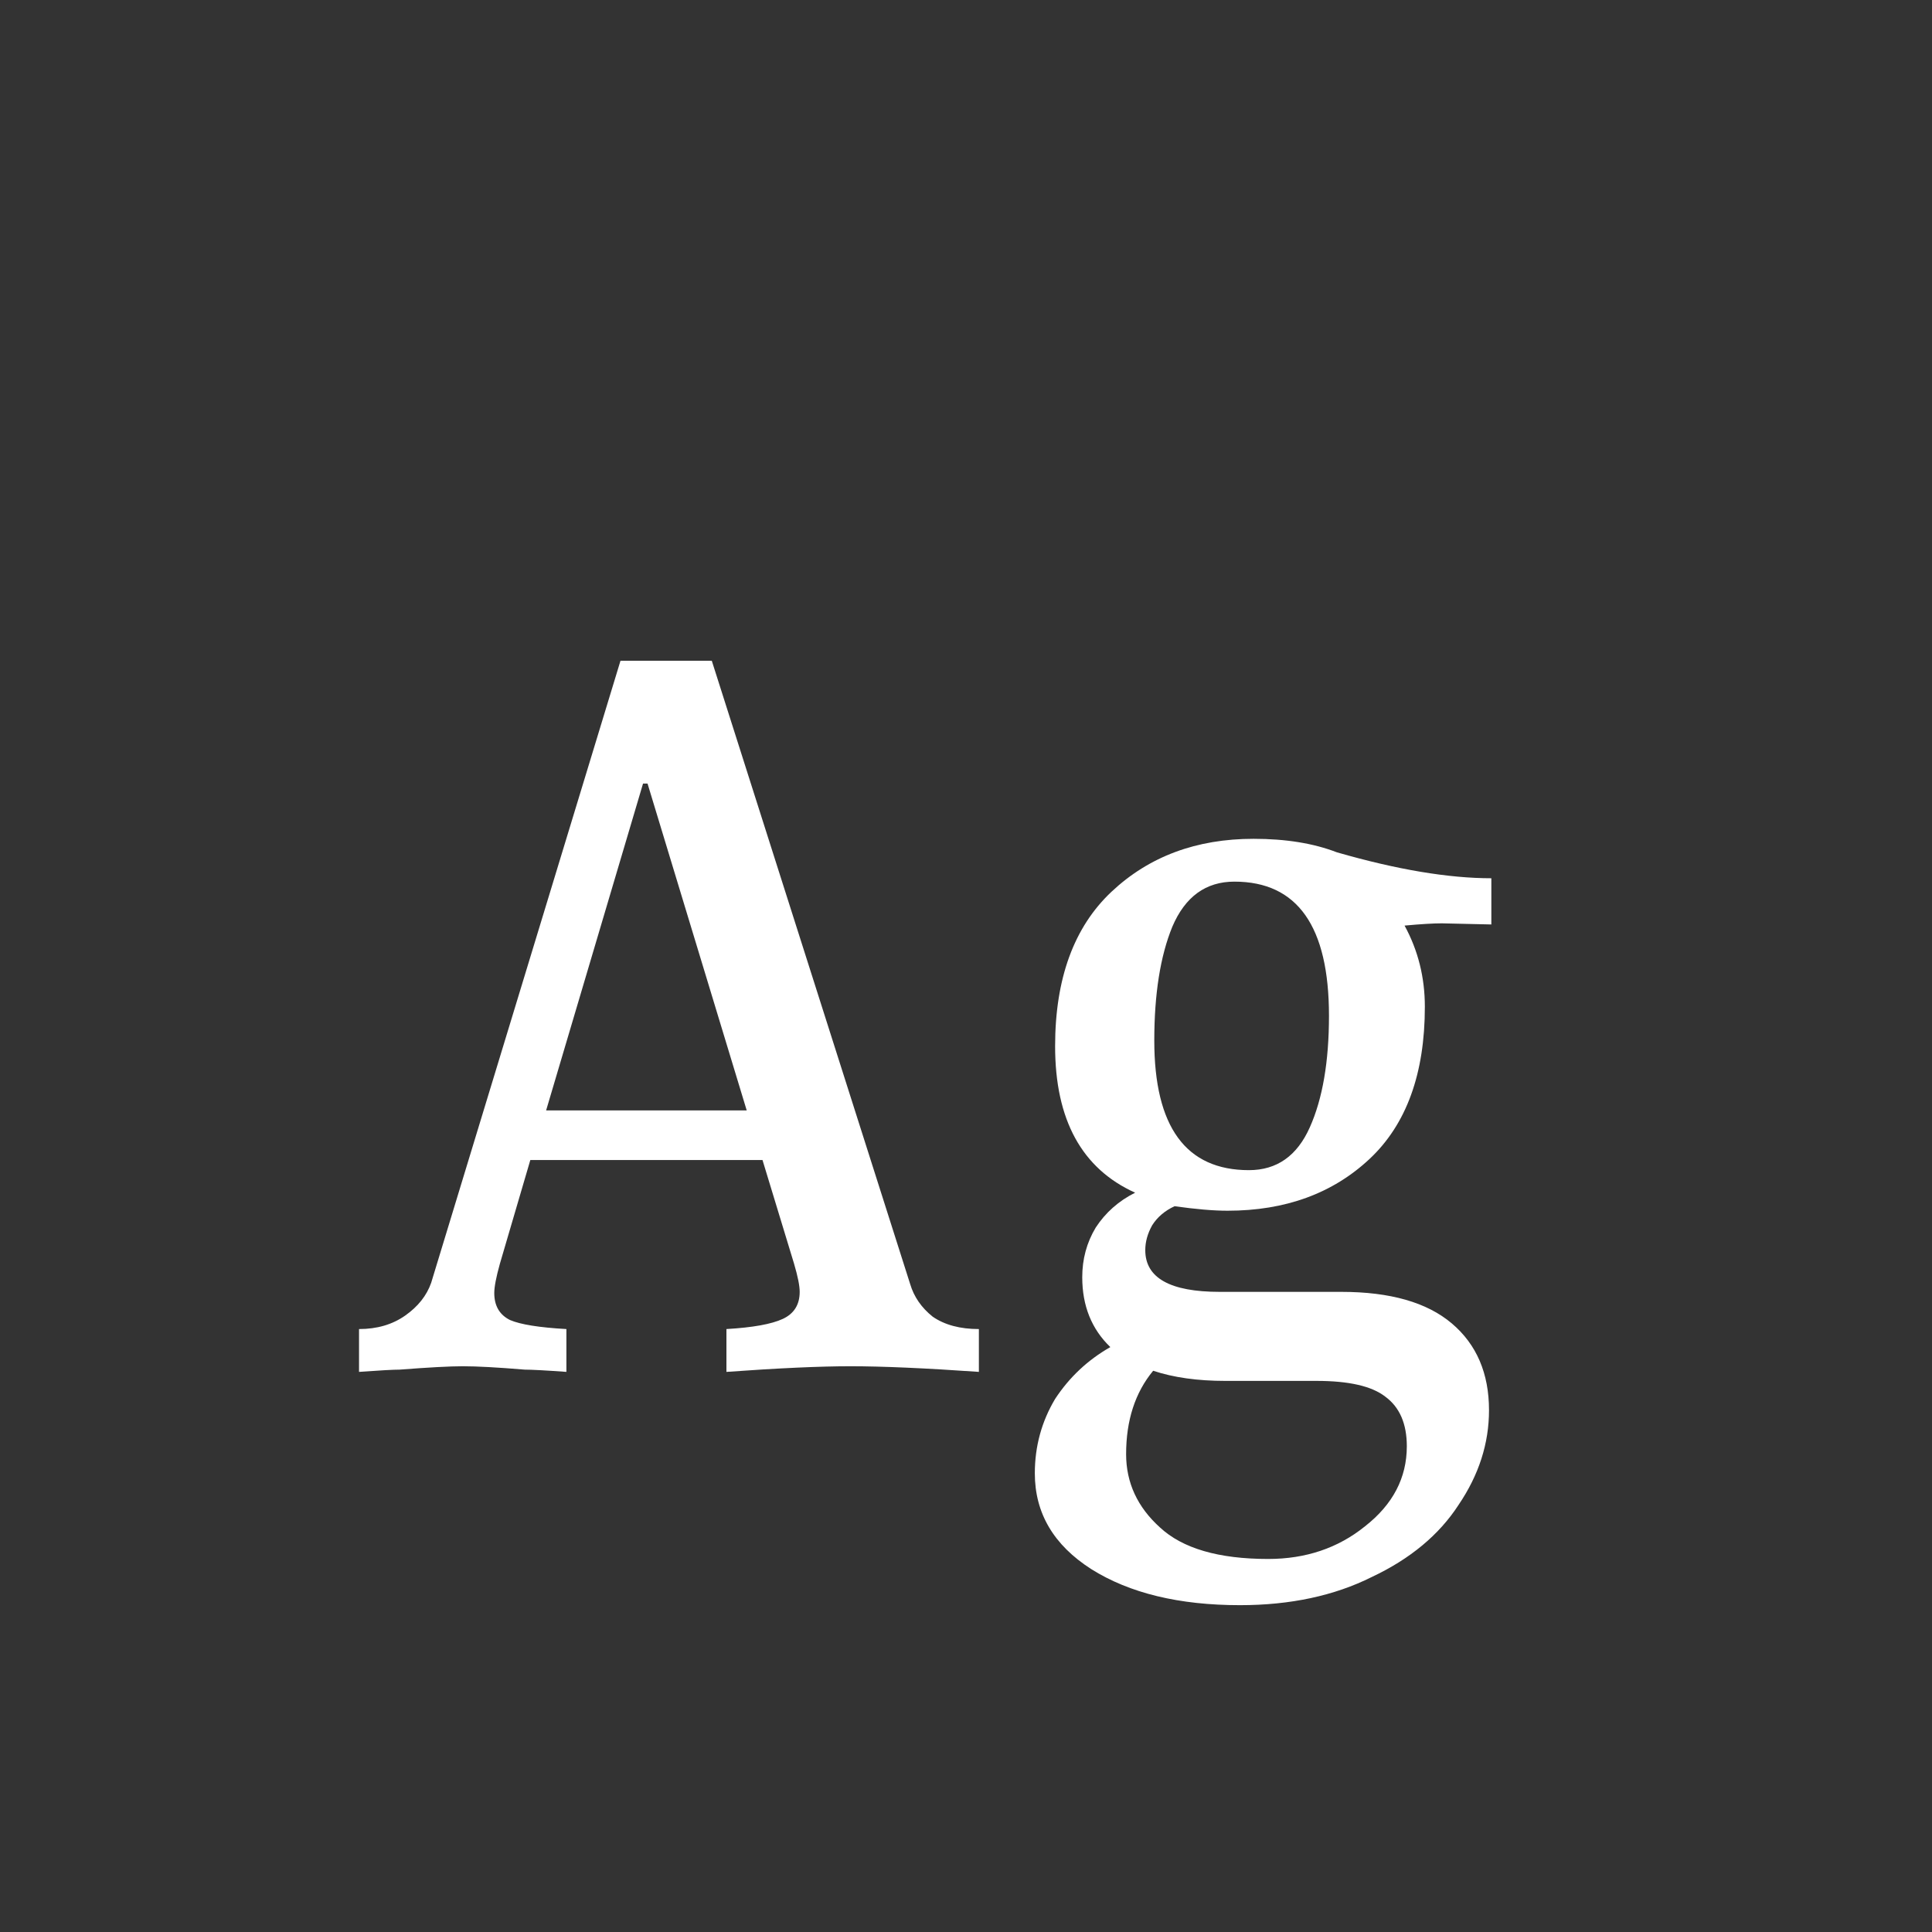 <svg width="24" height="24" viewBox="0 0 24 24" fill="none" xmlns="http://www.w3.org/2000/svg">
<rect x="0" y="0" width="24" height="24" fill="#333333" stroke="none"/>
<path d="M11.306 15.95C11.353 16.109 11.446 16.244 11.586 16.356C11.735 16.459 11.927 16.51 12.16 16.51V17.042C11.488 16.995 10.956 16.972 10.564 16.972C10.191 16.972 9.677 16.995 9.024 17.042V16.51C9.351 16.491 9.584 16.449 9.724 16.384C9.864 16.319 9.934 16.207 9.934 16.048C9.934 15.973 9.911 15.857 9.864 15.698L9.472 14.41H6.588L6.21 15.698C6.163 15.866 6.14 15.987 6.14 16.062C6.14 16.221 6.205 16.333 6.336 16.398C6.467 16.454 6.7 16.491 7.036 16.51V17.042C6.775 17.023 6.602 17.014 6.518 17.014C6.182 16.986 5.925 16.972 5.748 16.972C5.589 16.972 5.328 16.986 4.964 17.014C4.889 17.014 4.721 17.023 4.46 17.042V16.51C4.684 16.51 4.875 16.454 5.034 16.342C5.193 16.23 5.3 16.095 5.356 15.936L7.708 8.208H8.842L11.306 15.95ZM9.276 13.794L8.044 9.734H7.988L6.784 13.794H9.276ZM17.91 11.47C17.807 11.47 17.653 11.479 17.448 11.498C17.616 11.806 17.7 12.142 17.7 12.506C17.7 13.337 17.471 13.967 17.014 14.396C16.556 14.825 15.968 15.04 15.249 15.04C15.072 15.04 14.853 15.021 14.591 14.984C14.47 15.04 14.377 15.119 14.312 15.222C14.255 15.325 14.227 15.427 14.227 15.53C14.227 15.875 14.536 16.048 15.152 16.048H16.663C17.27 16.048 17.727 16.179 18.035 16.44C18.343 16.701 18.497 17.061 18.497 17.518C18.497 17.929 18.372 18.321 18.119 18.694C17.877 19.067 17.517 19.366 17.041 19.59C16.575 19.823 16.029 19.94 15.403 19.94C14.648 19.94 14.031 19.791 13.556 19.492C13.089 19.193 12.855 18.797 12.855 18.302C12.855 17.966 12.94 17.658 13.107 17.378C13.285 17.107 13.514 16.893 13.793 16.734C13.56 16.51 13.444 16.221 13.444 15.866C13.444 15.642 13.499 15.437 13.611 15.25C13.733 15.063 13.896 14.919 14.101 14.816C13.439 14.517 13.107 13.911 13.107 12.996C13.107 12.156 13.341 11.517 13.807 11.078C14.274 10.639 14.862 10.42 15.572 10.42C15.973 10.42 16.318 10.476 16.608 10.588C17.354 10.803 17.994 10.91 18.526 10.91V11.484L17.91 11.47ZM15.515 14.536C15.861 14.536 16.113 14.359 16.271 14.004C16.43 13.649 16.509 13.187 16.509 12.618C16.509 11.507 16.117 10.952 15.334 10.952C14.979 10.952 14.722 11.139 14.563 11.512C14.414 11.876 14.339 12.347 14.339 12.926C14.339 13.999 14.732 14.536 15.515 14.536ZM15.222 17.154C14.876 17.154 14.578 17.112 14.325 17.028C14.101 17.299 13.989 17.644 13.989 18.064C13.989 18.419 14.13 18.722 14.409 18.974C14.69 19.235 15.137 19.366 15.754 19.366C16.22 19.366 16.622 19.231 16.957 18.96C17.303 18.689 17.476 18.358 17.476 17.966C17.476 17.686 17.387 17.481 17.209 17.35C17.041 17.219 16.757 17.154 16.355 17.154H15.222Z" fill="white"/>
</svg>
